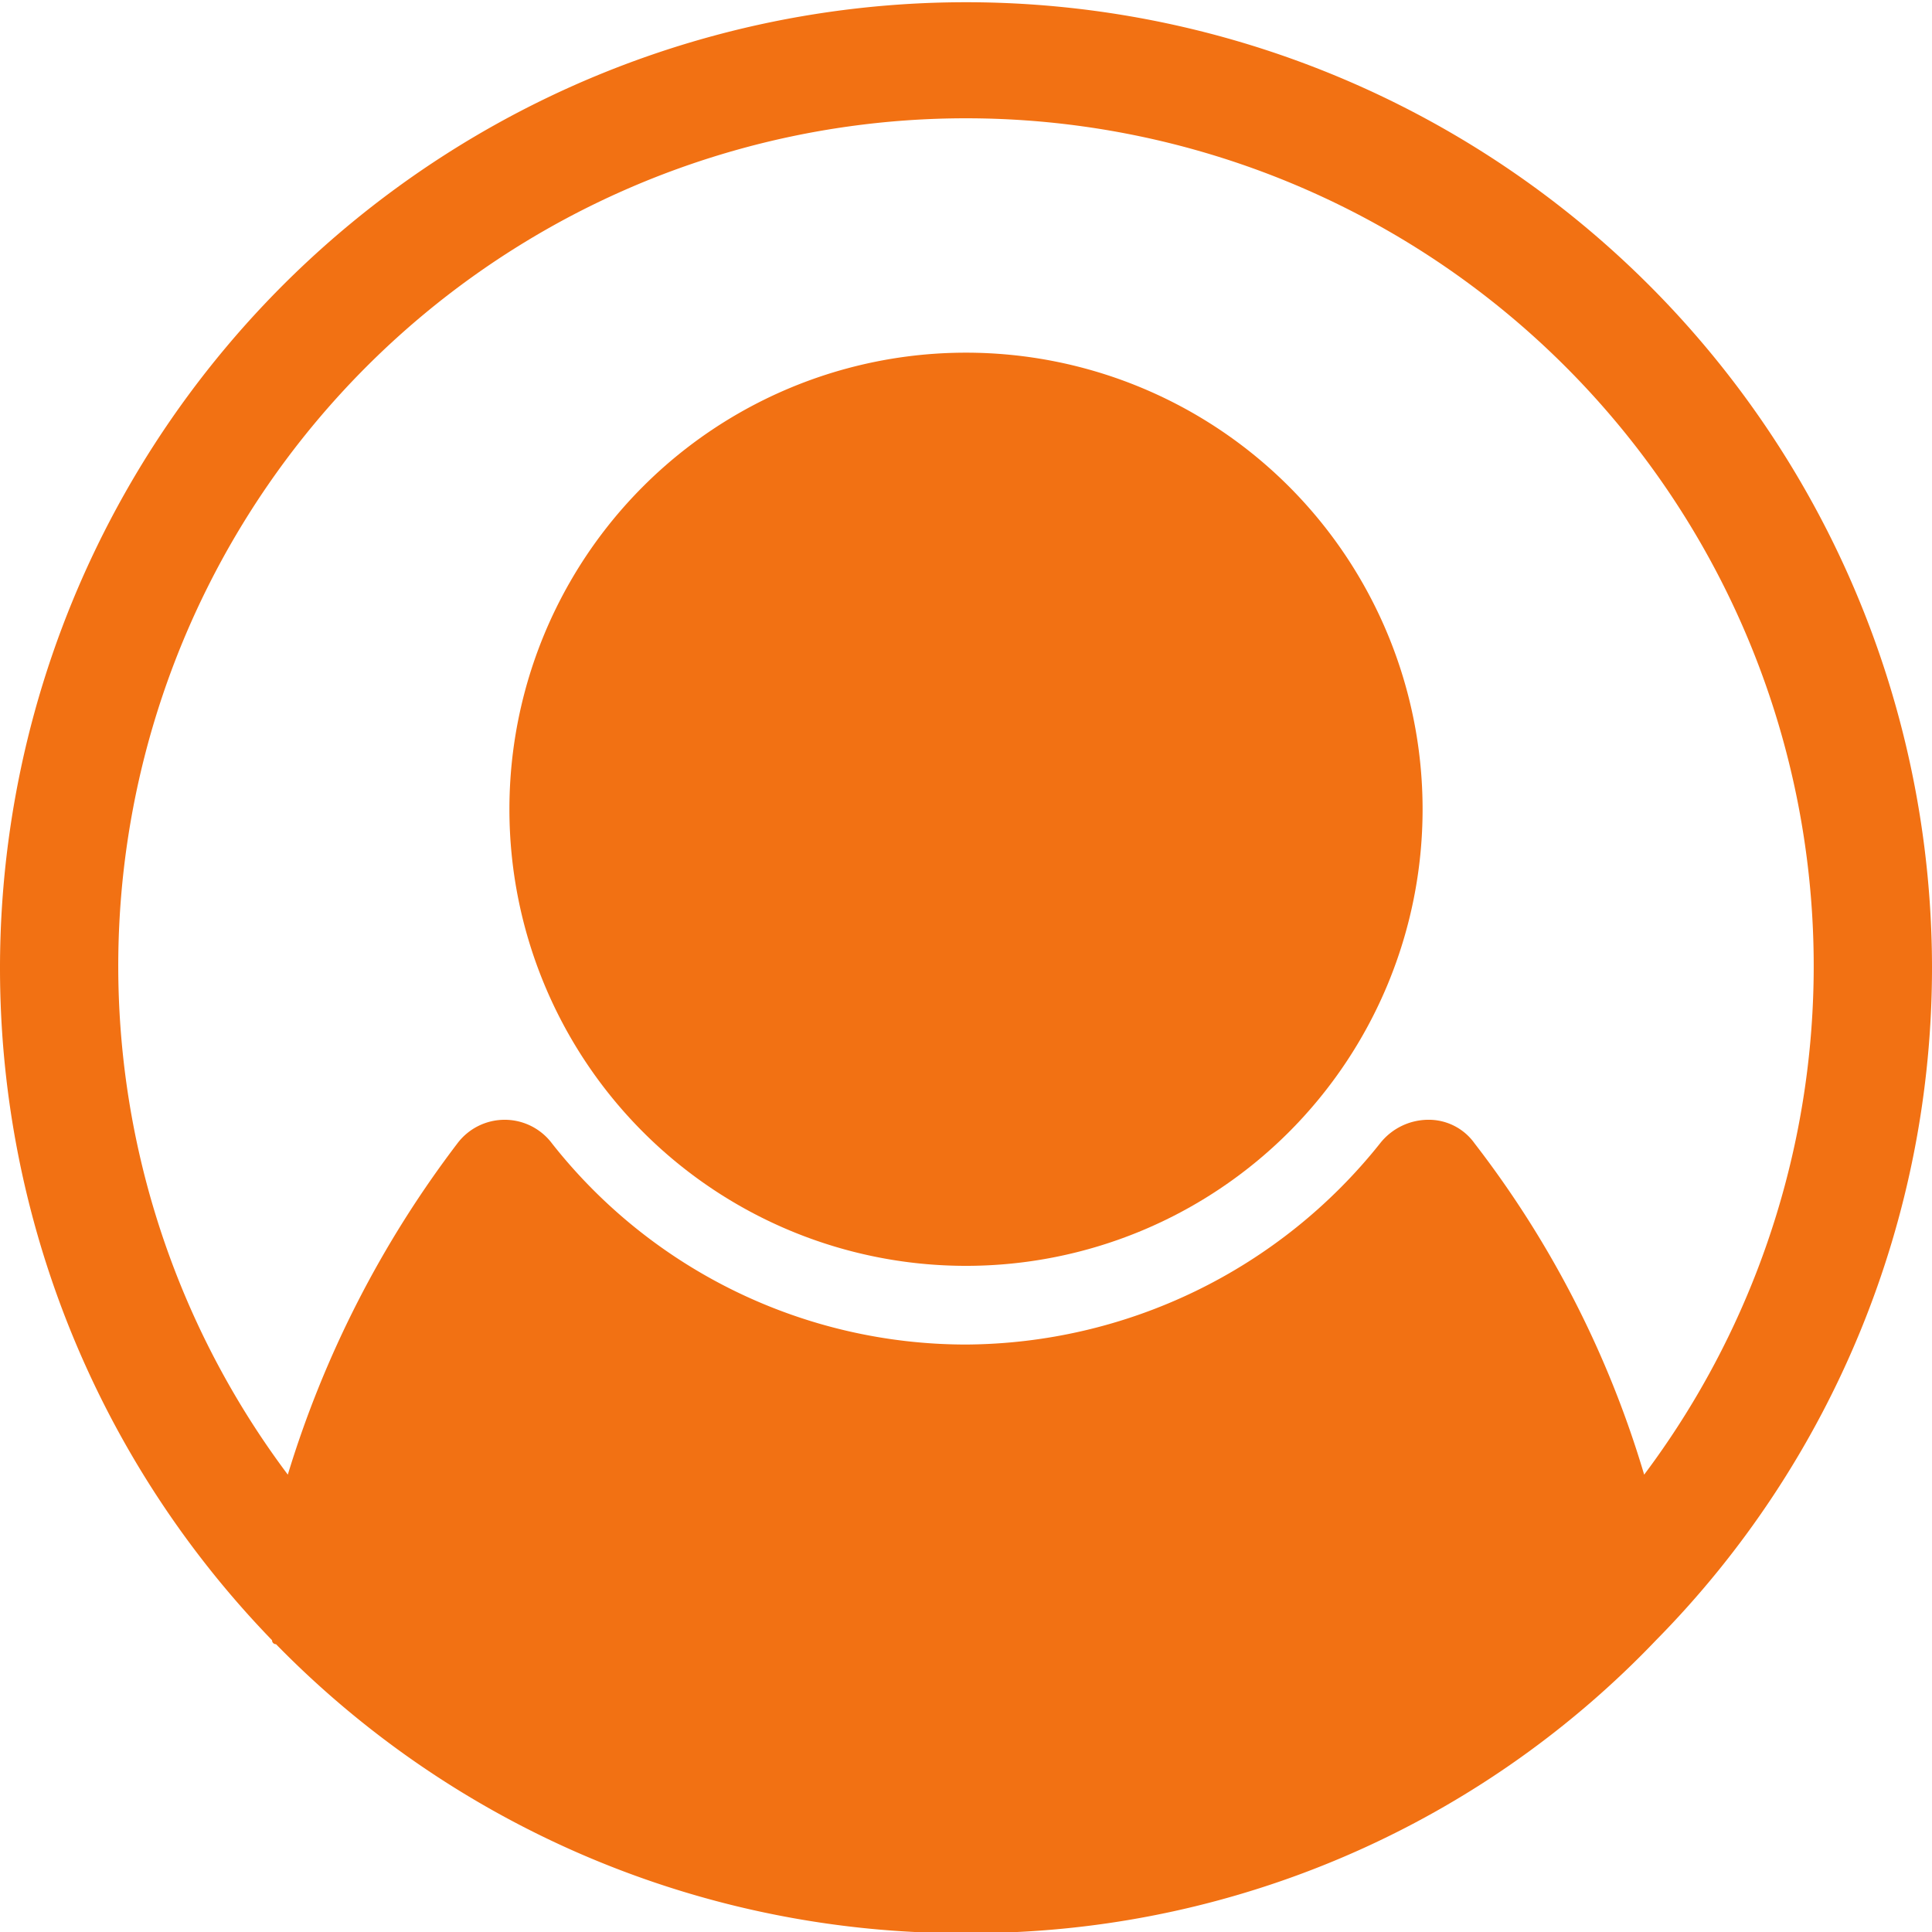 <svg id="组_1376" data-name="组 1376" xmlns="http://www.w3.org/2000/svg" width="70" height="70" viewBox="0 0 70 70">
  <path id="路径_5471" data-name="路径 5471" d="M344.543,280.543m-16.543,0A16.543,16.543,0,1,0,344.543,264,16.543,16.543,0,0,0,328,280.543Z" transform="translate(-309.543 -251.222)" fill="#f27113"/>
  <path id="路径_5472" data-name="路径 5472" d="M180,179.429A34.7,34.7,0,0,0,190,155a35,35,0,1,0-60.143,24.429.14.14,0,0,0,.143.143A34.778,34.778,0,0,0,153.143,190h3.714A34.288,34.288,0,0,0,180,179.429Zm-25-55.143a30.714,30.714,0,0,1,24.571,49.143,36.67,36.67,0,0,0-6.143-12,2.036,2.036,0,0,0-1.714-.857,2.233,2.233,0,0,0-1.714.857,19.308,19.308,0,0,1-15,7.286,19.1,19.1,0,0,1-15-7.286,2.143,2.143,0,0,0-3.429,0,38.147,38.147,0,0,0-6.143,12A30.714,30.714,0,0,1,155,124.286Z" transform="translate(-120 -120)" fill="#f27113"/>
</svg>
